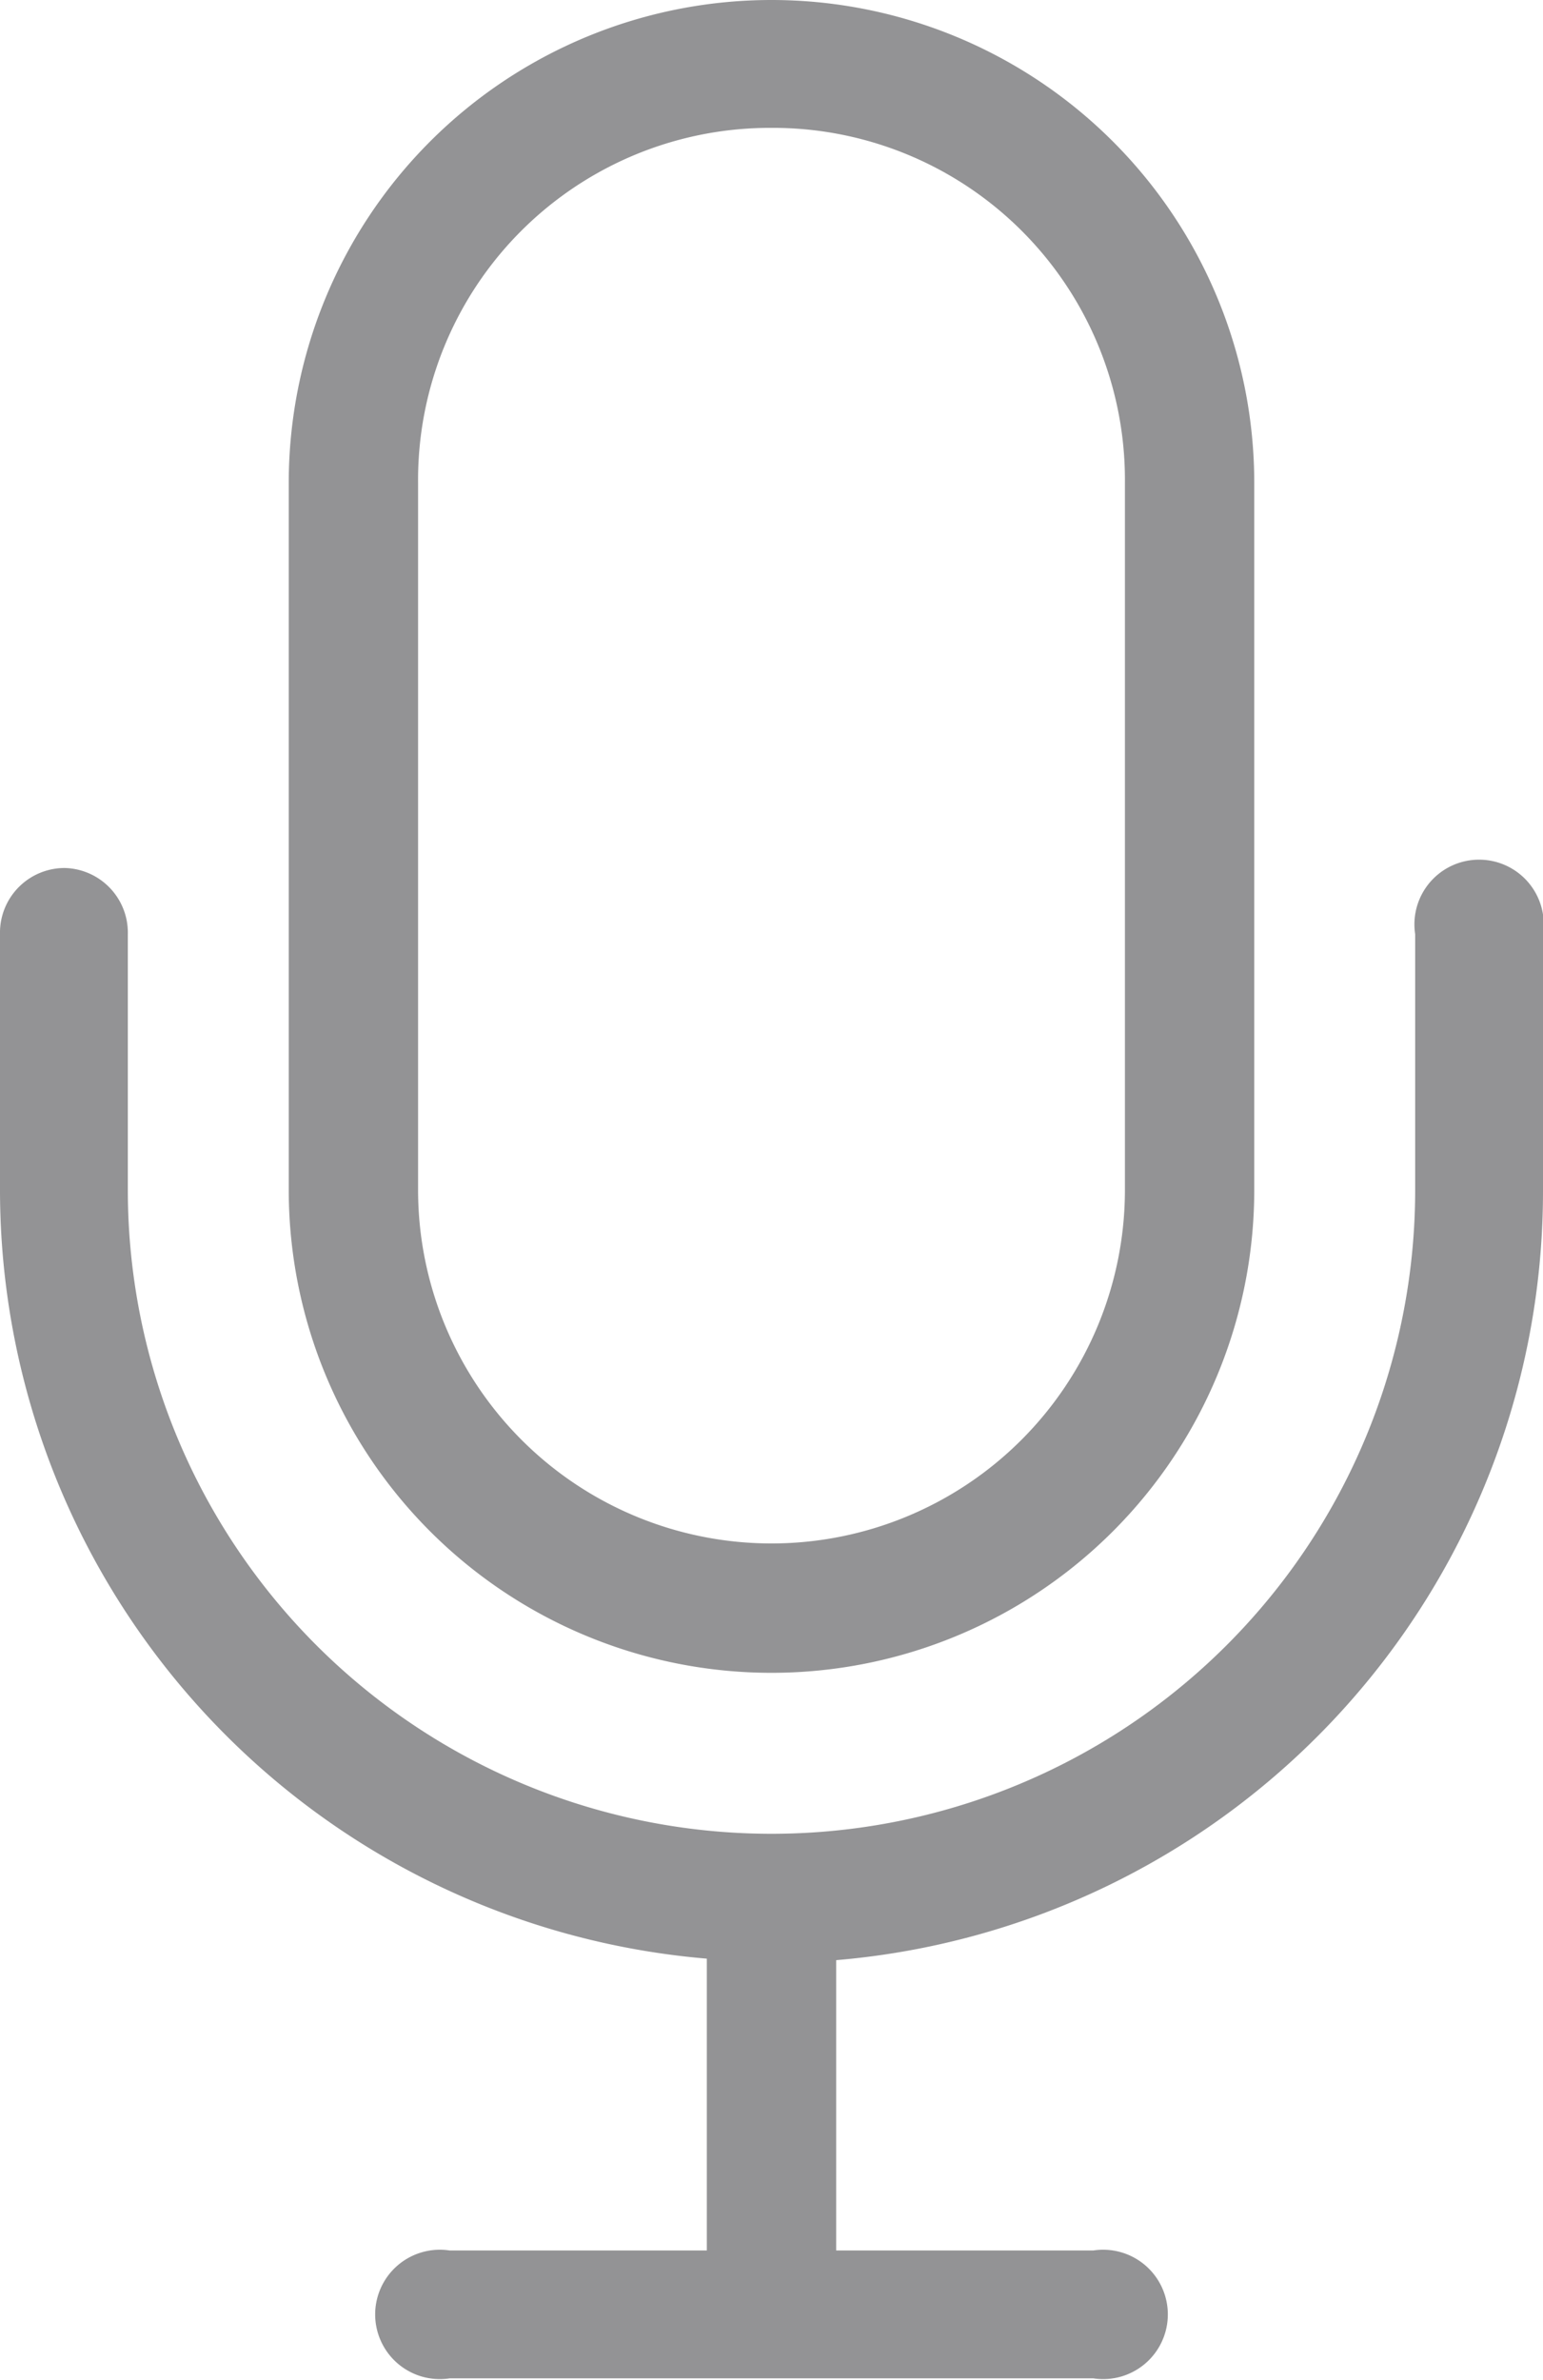 <svg id="Layer_101" data-name="Layer 101" xmlns="http://www.w3.org/2000/svg" viewBox="0 0 10.26 15.82">
  <title>mic</title>
  <path d="M10,2.09A3.21,3.21,0,0,0,6.79,5.3V10a3.21,3.21,0,0,0,6.42,0V5.3A3.21,3.21,0,0,0,10,2.09Zm0,.85A2.34,2.34,0,0,1,12.35,5.3V10a2.35,2.35,0,0,1-4.7,0V5.3A2.34,2.34,0,0,1,10,2.94ZM5.3,7.86a.43.43,0,0,0-.43.42V10a5.13,5.13,0,0,0,4.7,5.11v1.94H7.86a.43.43,0,1,0,0,.85h4.28a.43.43,0,1,0,0-.85H10.43V15.12A5.13,5.13,0,0,0,15.13,10V8.3a.43.43,0,1,0-.85,0V10a4.28,4.28,0,0,1-8.56,0V8.3a.43.43,0,0,0-.42-.44Z" transform="translate(-4.87 -2.09)" fill="#939395"/>
</svg>

